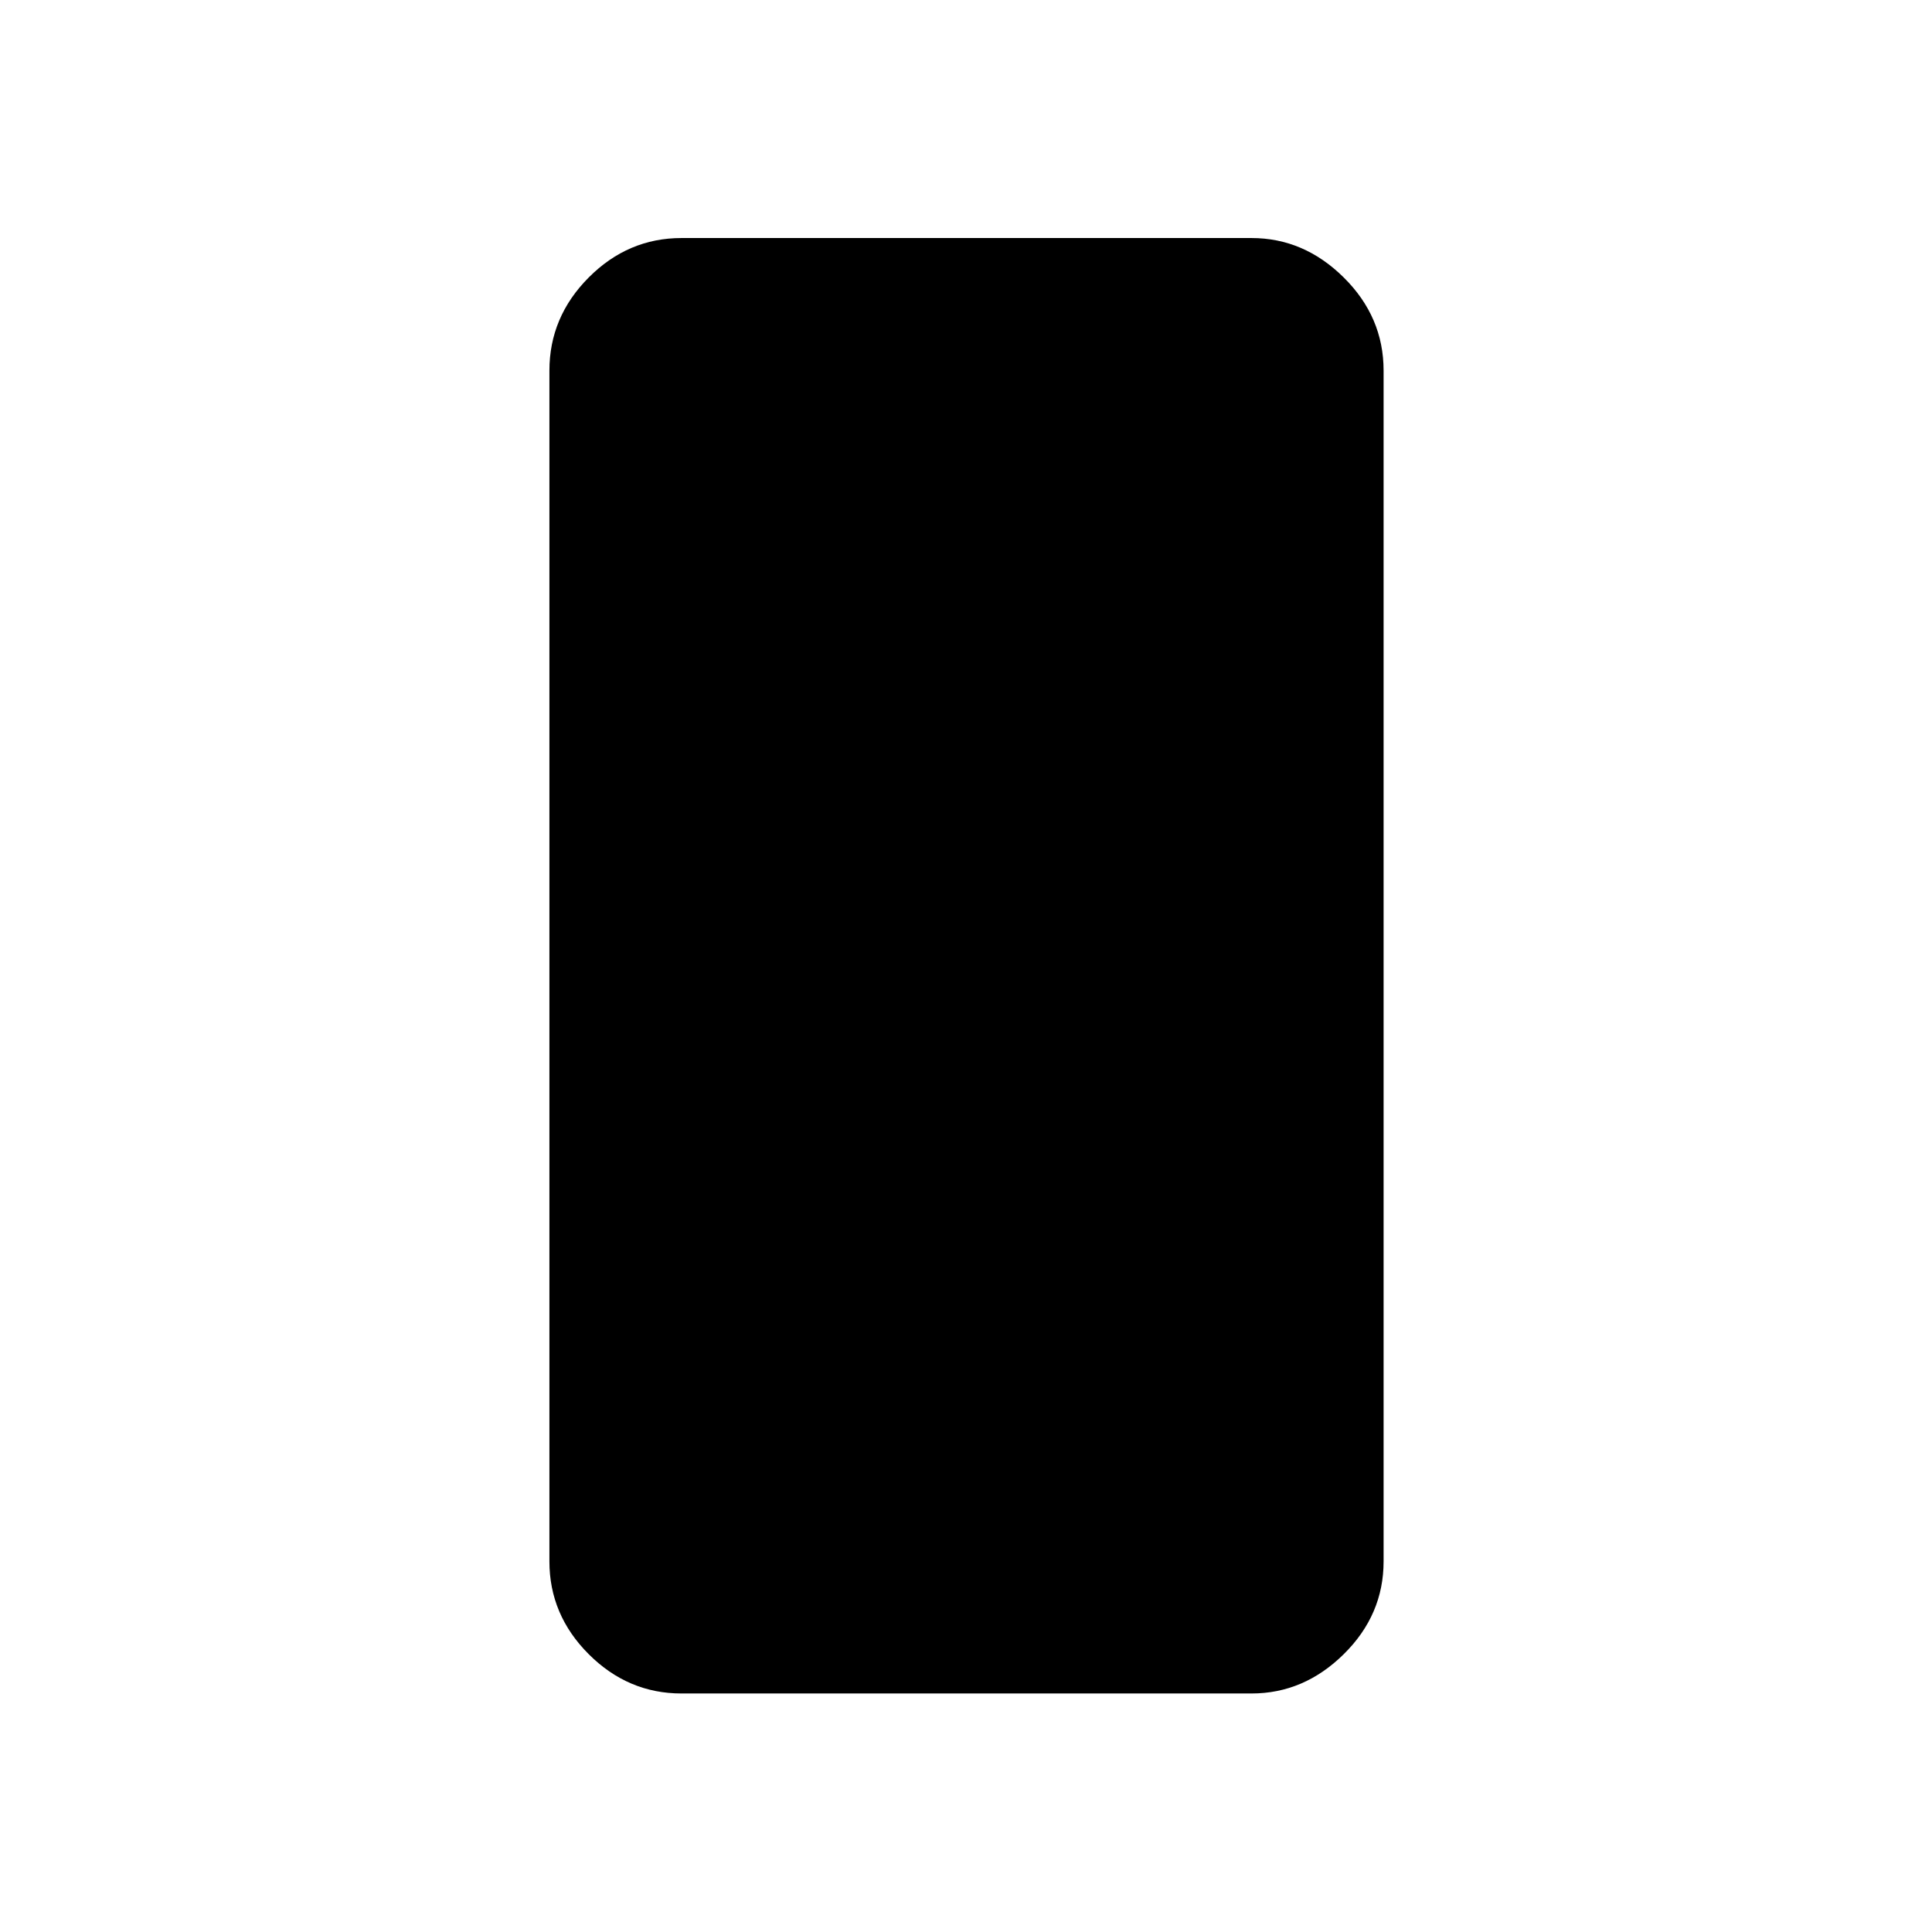 <svg xmlns="http://www.w3.org/2000/svg" height="48" viewBox="0 -960 960 960" width="48"><path d="M338.63-118.52q-26.57 0-46.1-19.53T273-184.15v-591.7q0-26.66 19.53-46.27 19.53-19.6 46.1-19.6h283.24q26.04 0 45.83 19.6 19.8 19.61 19.8 46.27v591.7q0 26.57-19.8 46.1-19.79 19.53-45.83 19.53H338.63Z"/></svg>